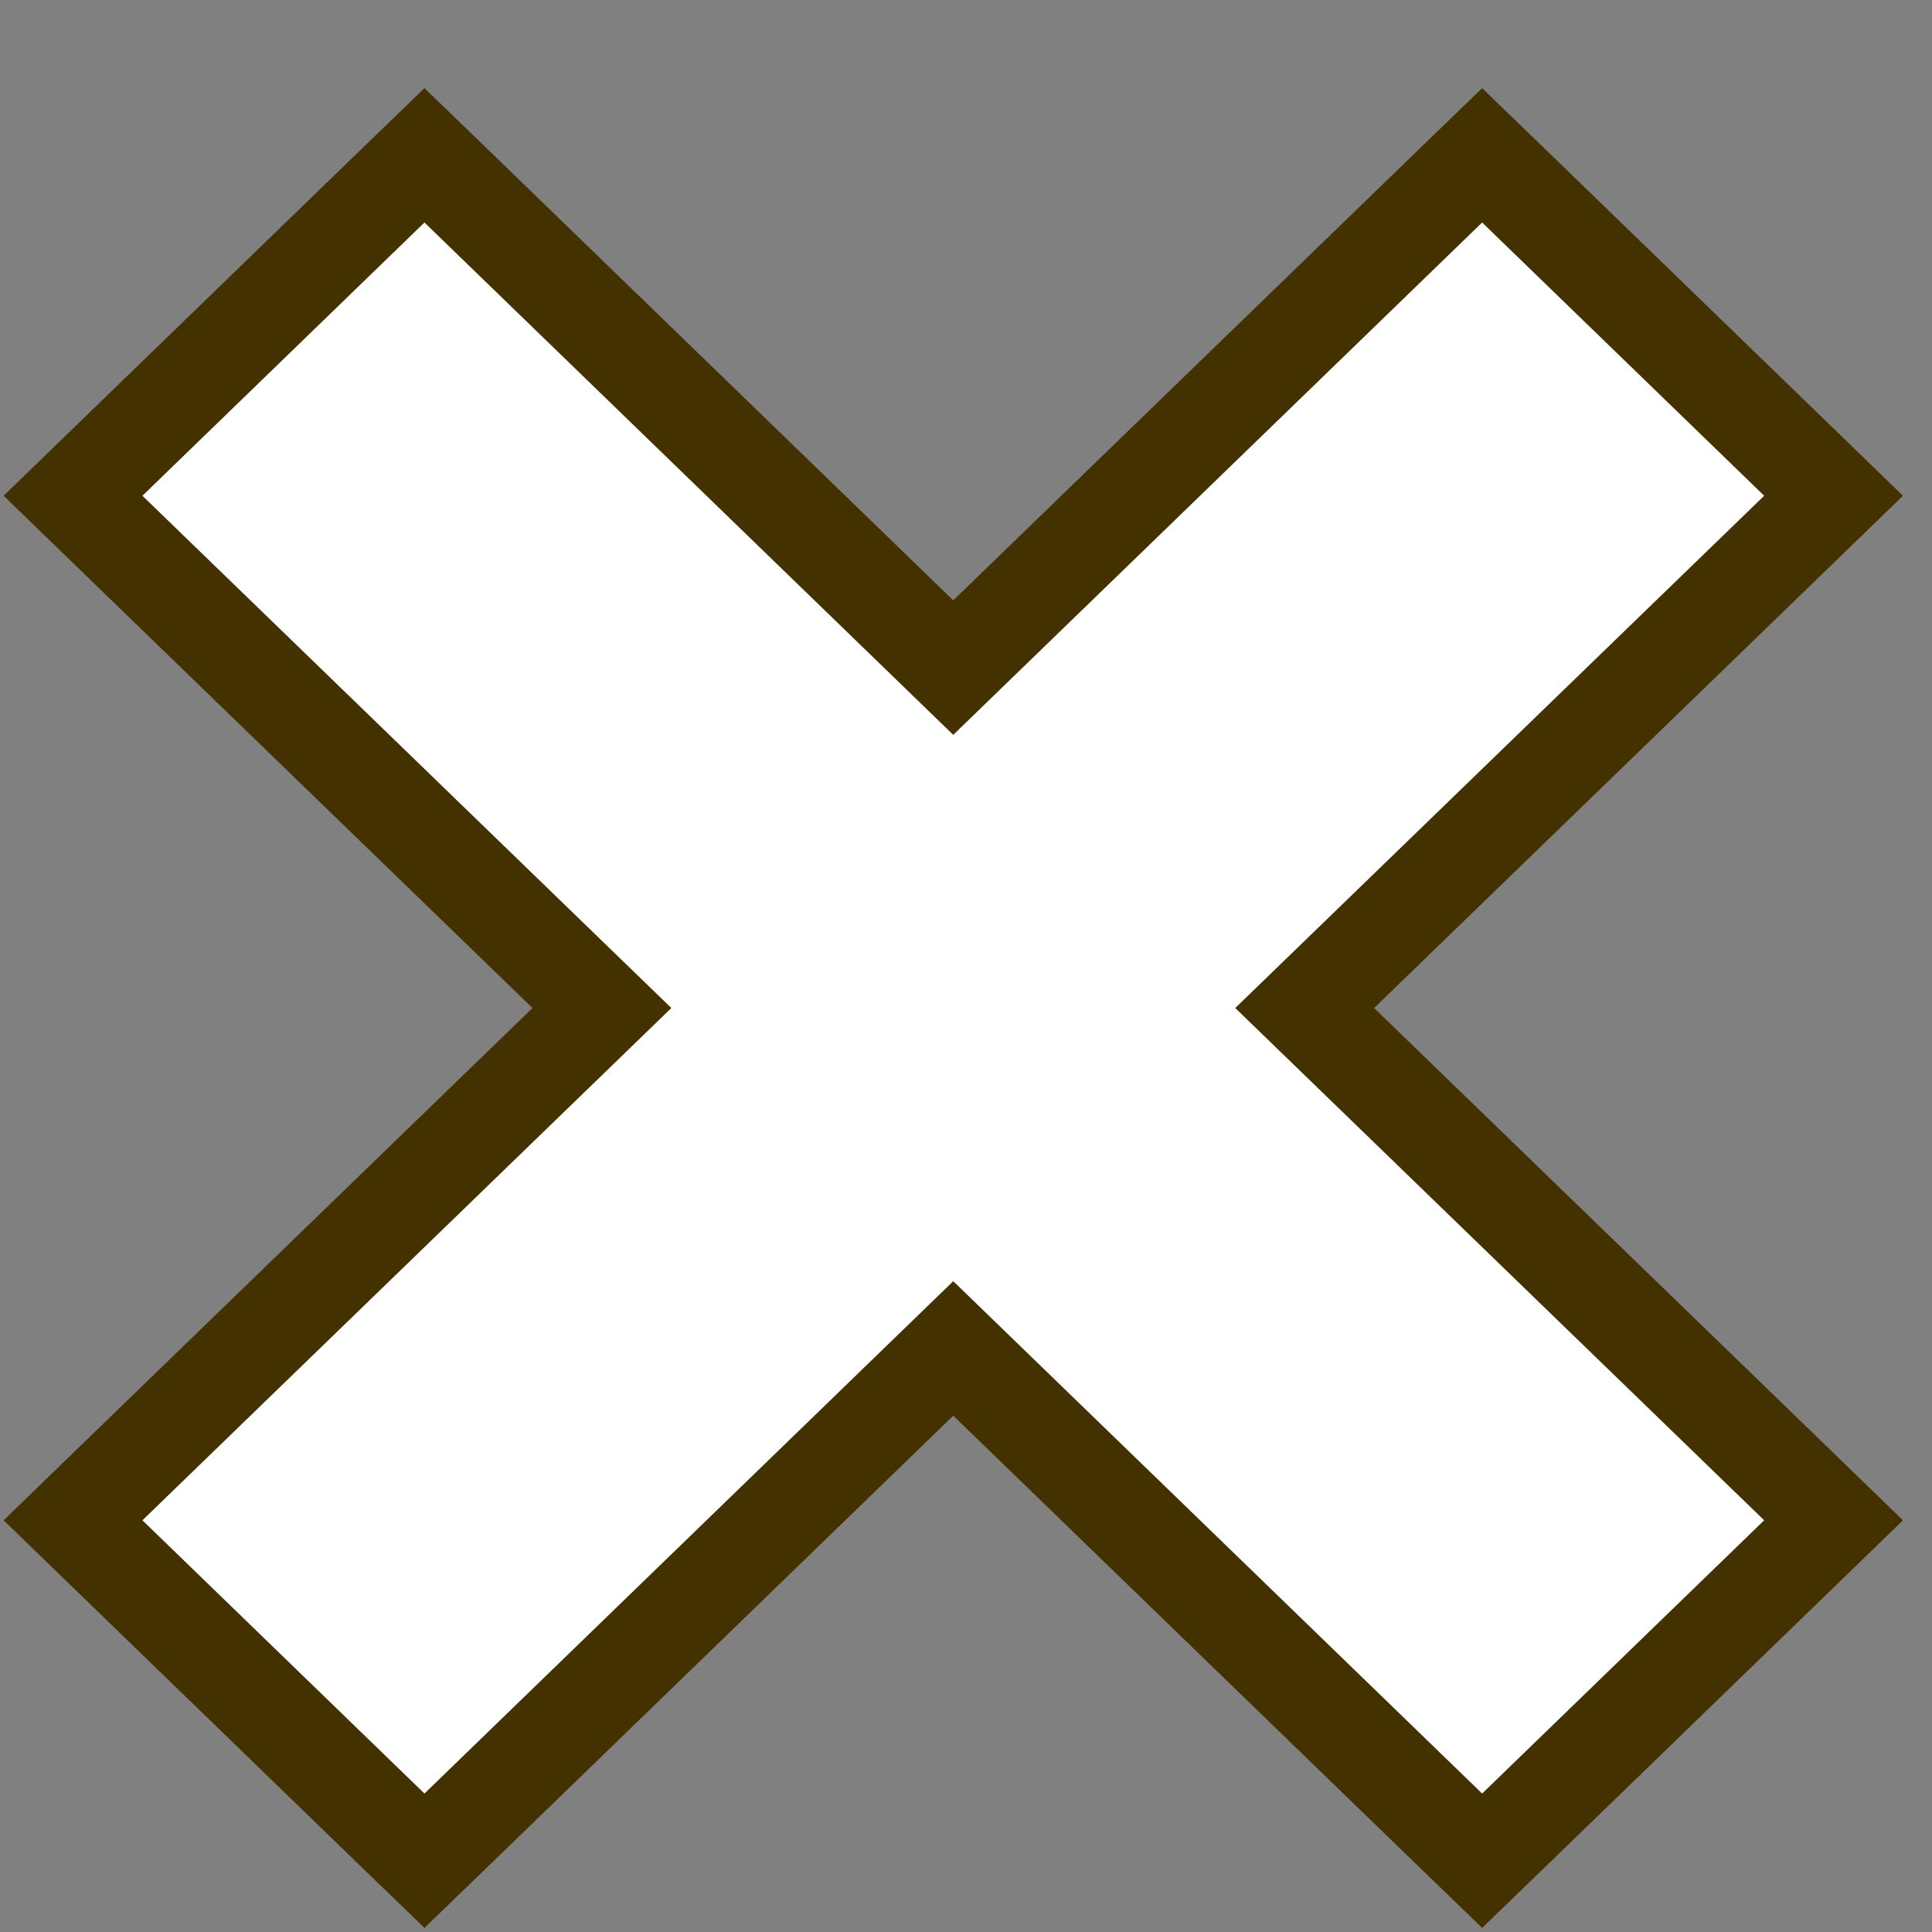 <svg width="20" height="20" viewBox="0 0 20 20" fill="none" xmlns="http://www.w3.org/2000/svg">
<rect x="0" y="0" width="20" height="20" fill="#808080" stroke="none"/>
<path d="M18.622 5.48L18.981 5.132L18.622 4.784L15.702 1.955L15.343 1.608L14.984 1.955L9.868 6.911L4.753 1.955L4.394 1.608L4.035 1.955L1.115 4.784L0.756 5.132L1.115 5.48L6.231 10.435L1.115 15.39L0.756 15.738L1.115 16.086L4.035 18.915L4.394 19.262L4.753 18.915L9.868 13.959L14.984 18.915L15.343 19.262L15.702 18.915L18.622 16.086L18.981 15.738L18.622 15.39L13.506 10.435L18.622 5.48Z" fill="white" stroke="#443100"/>
</svg>
